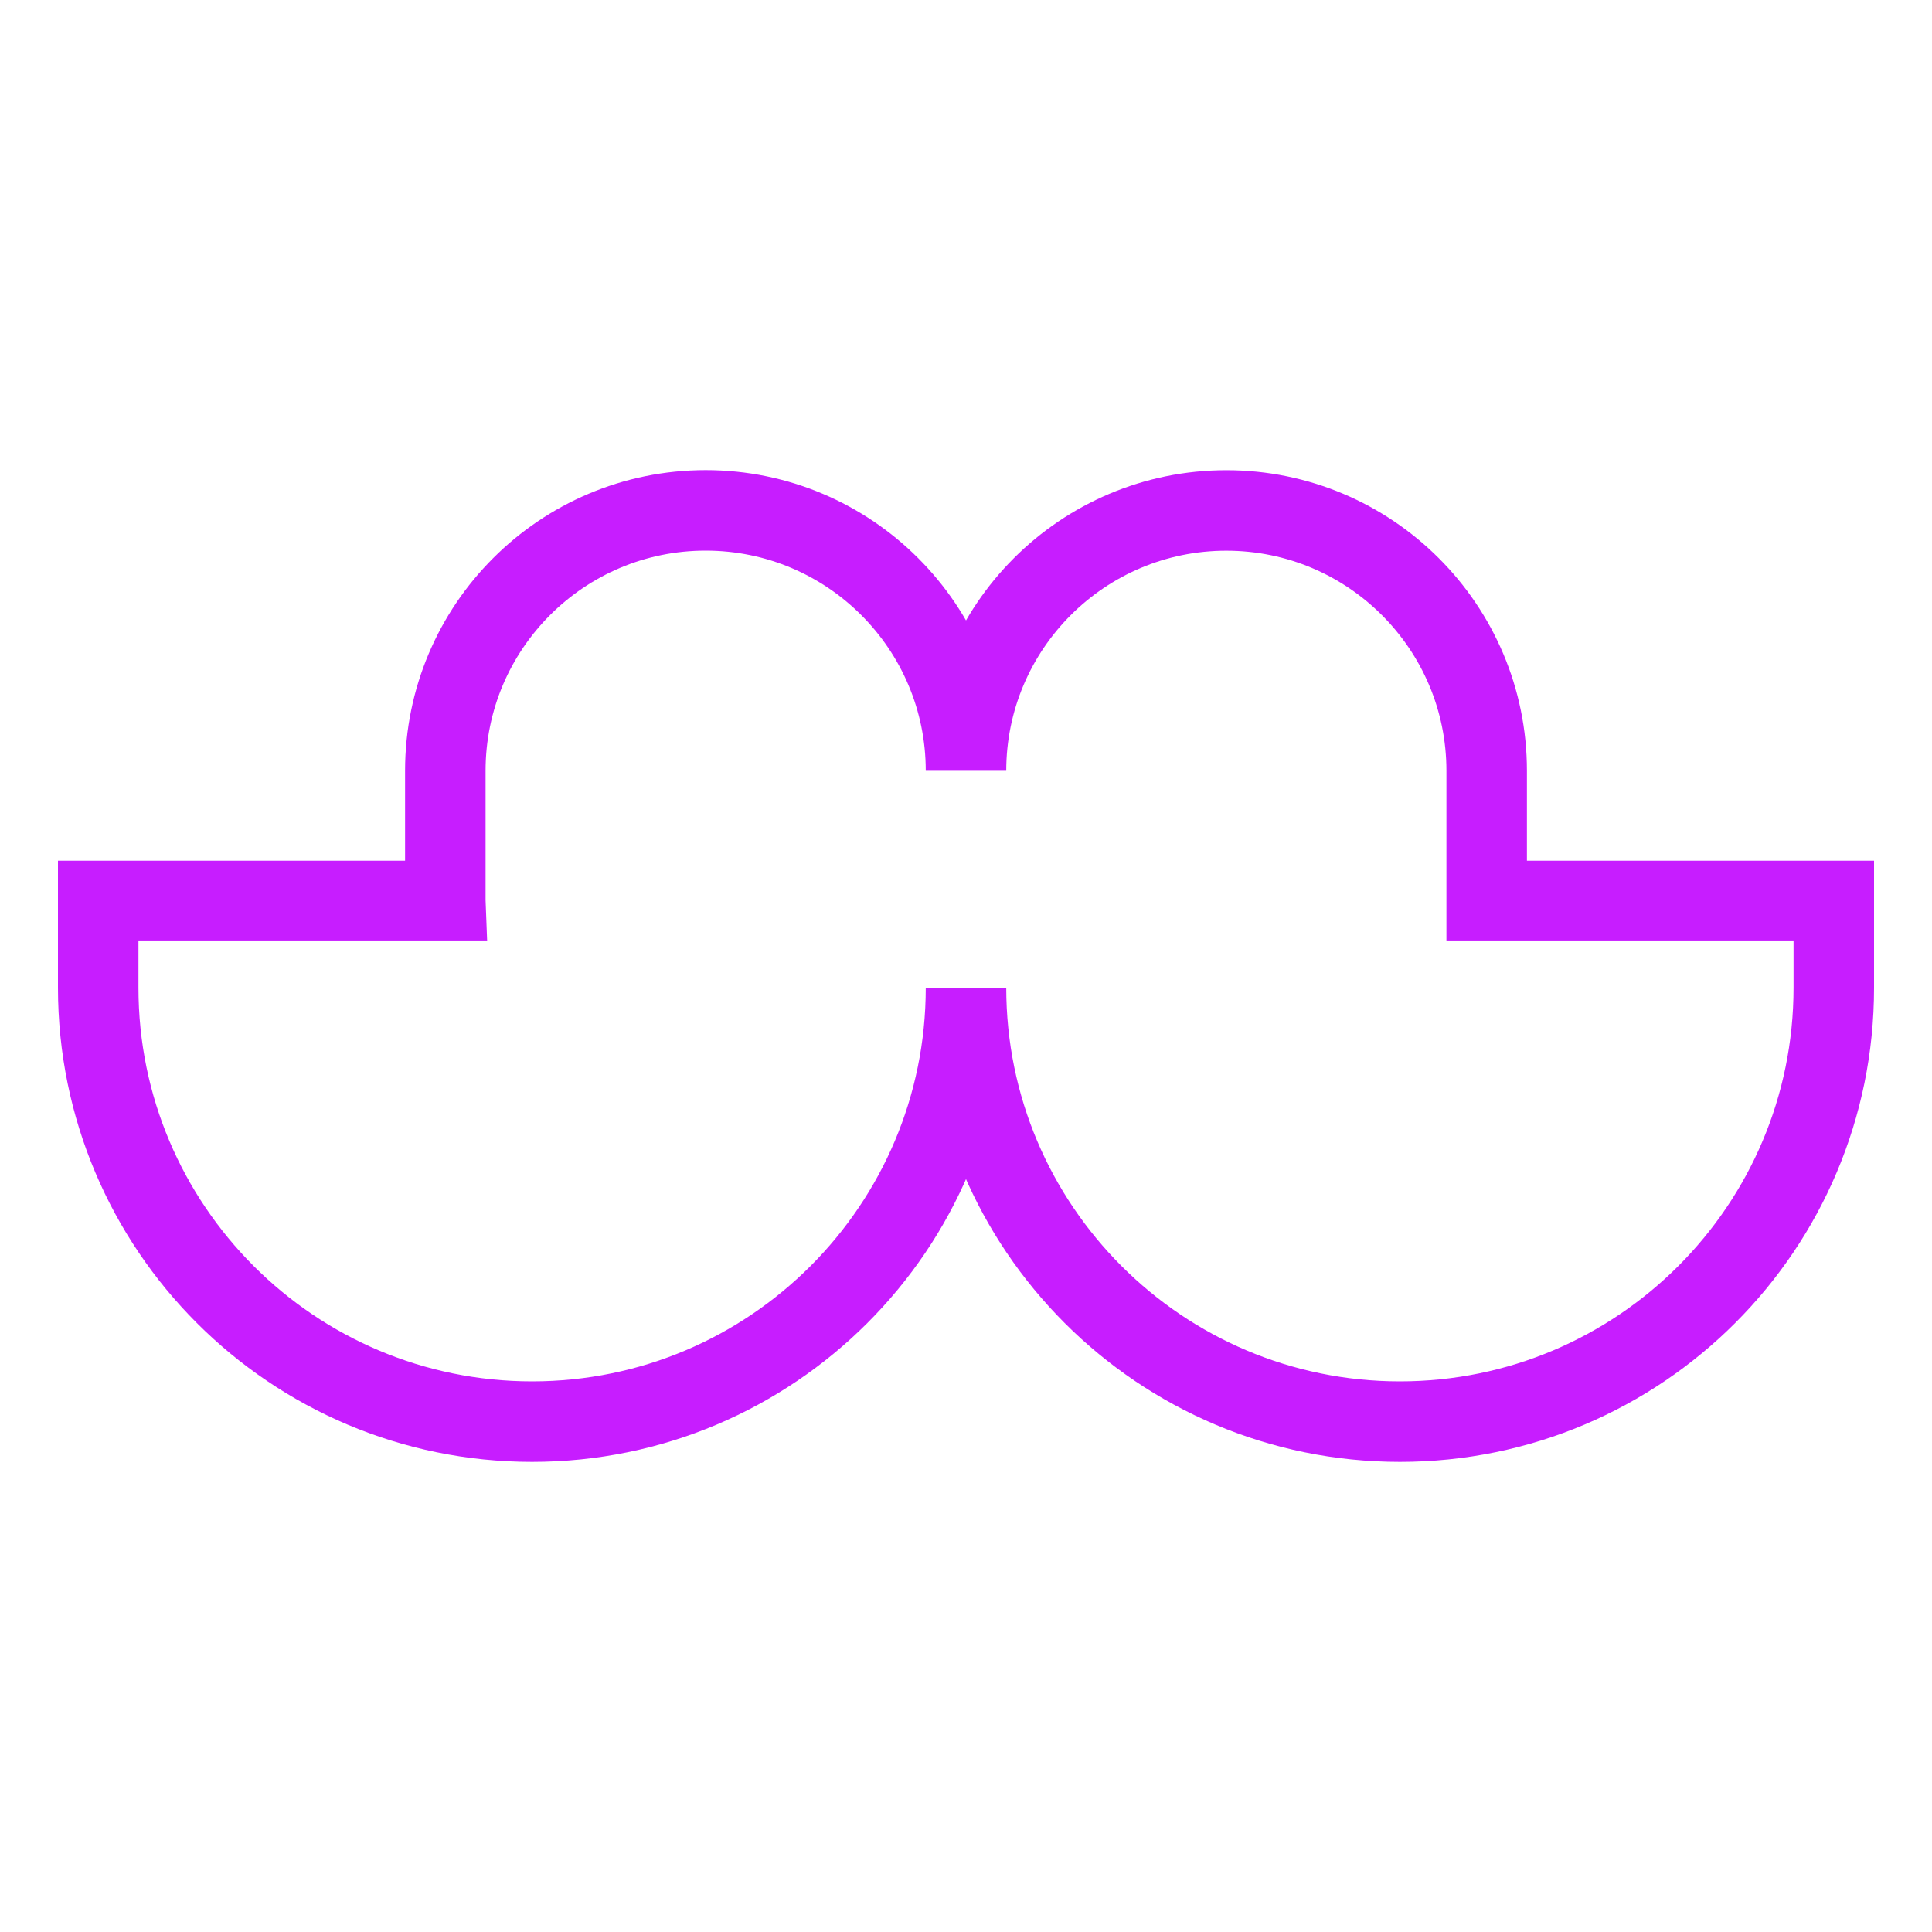 <svg xmlns="http://www.w3.org/2000/svg" fill="none" viewBox="0 0 24 24" id="Moustache--Streamline-Sharp-Neon">
  <desc>
    Moustache Streamline Icon: https://streamlinehq.com
  </desc>
  <g id="moustache--fashion-beauty-moustache-grooming">
    <path id="Vector" stroke="#c71dff" d="M5.532 11.191v-1.617c0 -1.786 1.448 -3.234 3.234 -3.234S12 7.788 12 9.575c0 -1.786 1.448 -3.234 3.234 -3.234s3.234 1.448 3.234 3.234v1.617h4.312v1.078c0 2.977 -2.413 5.39 -5.39 5.39S12 15.246 12 12.27c0 2.977 -2.413 5.39 -5.39 5.39s-5.39 -2.413 -5.39 -5.39v-1.078h4.312Z" stroke-width="1"></path>
  </g>
</svg>